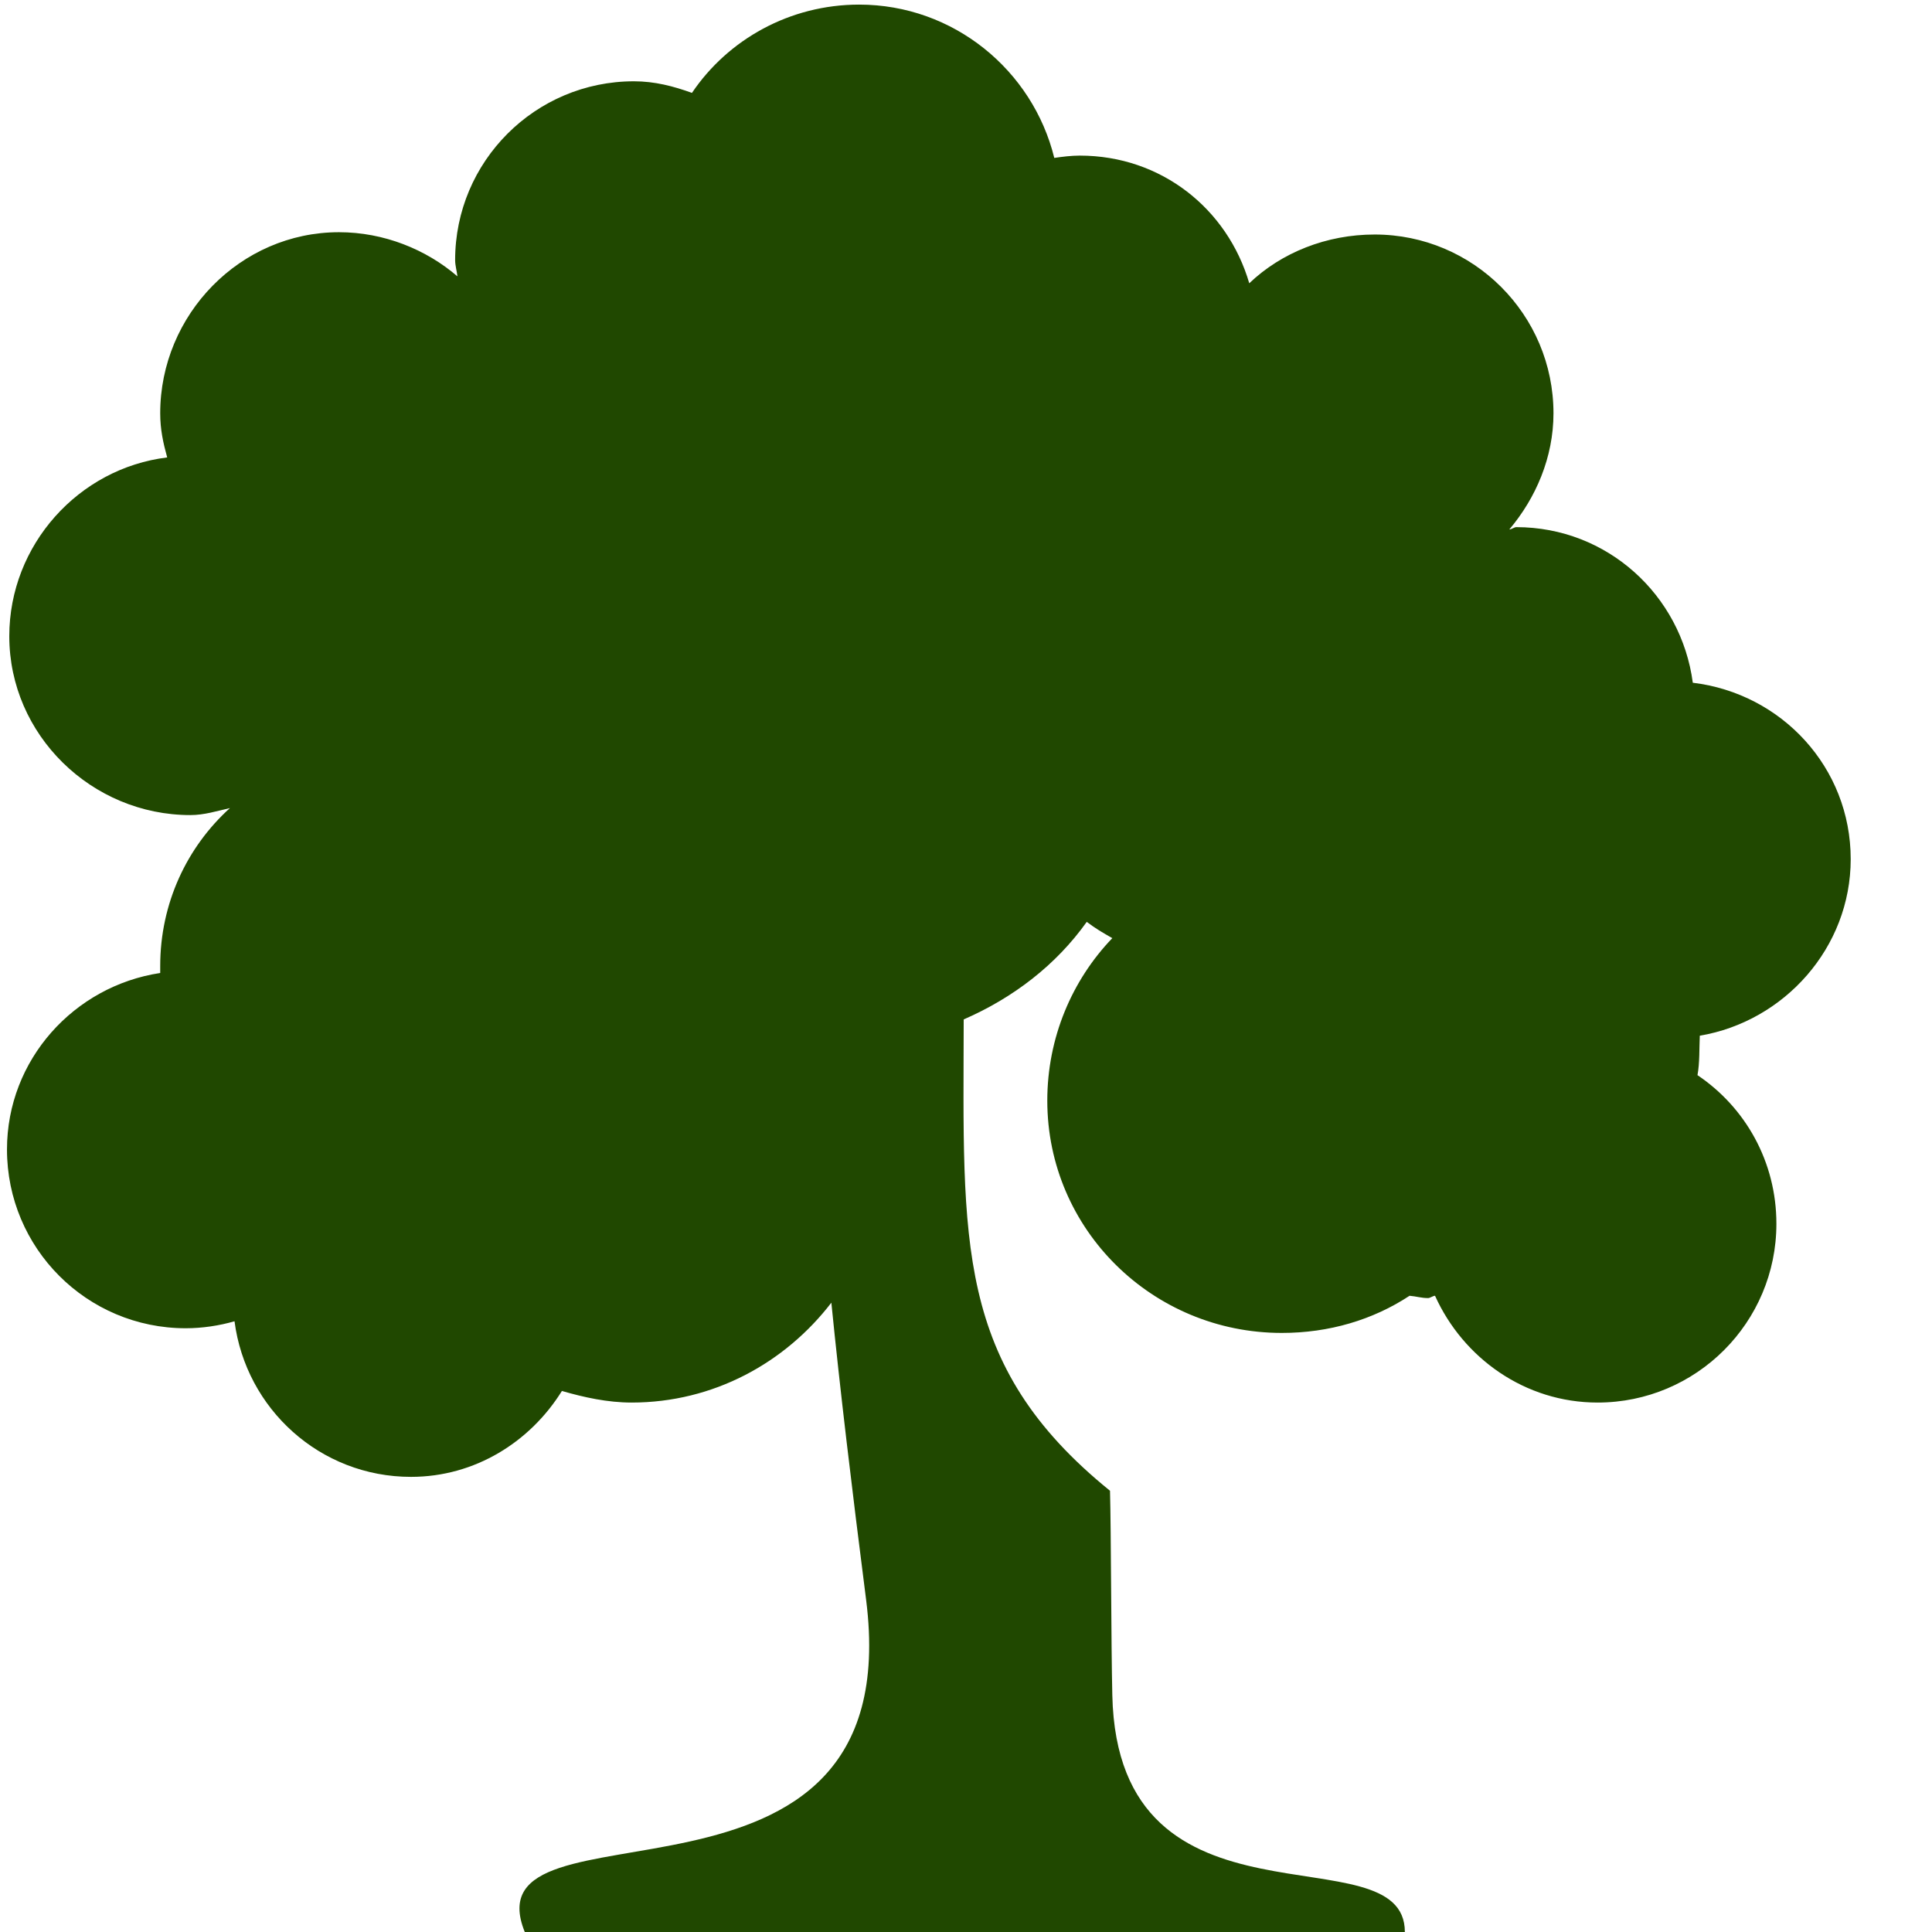 <svg fill="#204800" xmlns="http://www.w3.org/2000/svg"  viewBox="0 0 26 26" width="1600px" height="1600px"><path d="M 11.562 0.062 C 10.629 0.062 9.797 0.531 9.312 1.25 C 9.062 1.16 8.812 1.094 8.531 1.094 C 7.203 1.094 6.125 2.172 6.125 3.5 C 6.125 3.574 6.148 3.648 6.156 3.719 C 5.734 3.355 5.164 3.125 4.562 3.125 C 3.234 3.125 2.156 4.234 2.156 5.562 C 2.156 5.777 2.195 5.957 2.25 6.156 C 1.059 6.301 0.125 7.332 0.125 8.562 C 0.125 9.891 1.234 10.969 2.562 10.969 C 2.75 10.969 2.918 10.914 3.094 10.875 C 2.516 11.398 2.156 12.156 2.156 13 C 2.156 13.023 2.156 13.07 2.156 13.094 C 0.996 13.27 0.094 14.262 0.094 15.469 C 0.094 16.797 1.168 17.875 2.5 17.875 C 2.723 17.875 2.953 17.84 3.156 17.781 C 3.309 18.961 4.309 19.875 5.531 19.875 C 6.395 19.875 7.137 19.402 7.562 18.719 C 7.859 18.805 8.176 18.875 8.5 18.875 C 9.602 18.875 10.566 18.34 11.188 17.531 C 11.305 18.703 11.461 20.004 11.656 21.531 C 12.246 26.18 6.277 24.059 7.062 26 L 18.906 26 C 18.906 24.609 15.043 26.176 14.969 22.812 C 14.953 22.125 14.953 20.594 14.938 20.062 C 12.84 18.363 12.965 16.703 12.969 13.719 C 13.633 13.43 14.211 12.988 14.625 12.406 C 14.738 12.492 14.844 12.555 14.969 12.625 C 14.426 13.191 14.094 13.965 14.094 14.812 C 14.094 16.547 15.512 17.938 17.25 17.938 C 17.887 17.938 18.477 17.762 18.969 17.438 C 19.059 17.445 19.125 17.469 19.219 17.469 C 19.246 17.469 19.285 17.438 19.312 17.438 C 19.691 18.277 20.523 18.875 21.5 18.875 C 22.828 18.875 23.906 17.797 23.906 16.469 C 23.906 15.633 23.488 14.902 22.844 14.469 C 22.875 14.301 22.867 14.113 22.875 13.938 C 24.012 13.746 24.906 12.754 24.906 11.562 C 24.906 10.328 23.977 9.332 22.781 9.188 C 22.625 8.008 21.629 7.094 20.406 7.094 C 20.379 7.094 20.34 7.125 20.312 7.125 C 20.668 6.703 20.906 6.156 20.906 5.562 C 20.906 4.234 19.828 3.156 18.5 3.156 C 17.852 3.156 17.246 3.398 16.812 3.812 C 16.52 2.812 15.629 2.094 14.531 2.094 C 14.418 2.094 14.297 2.109 14.188 2.125 C 13.898 0.945 12.832 0.062 11.562 0.062 Z"/></svg>